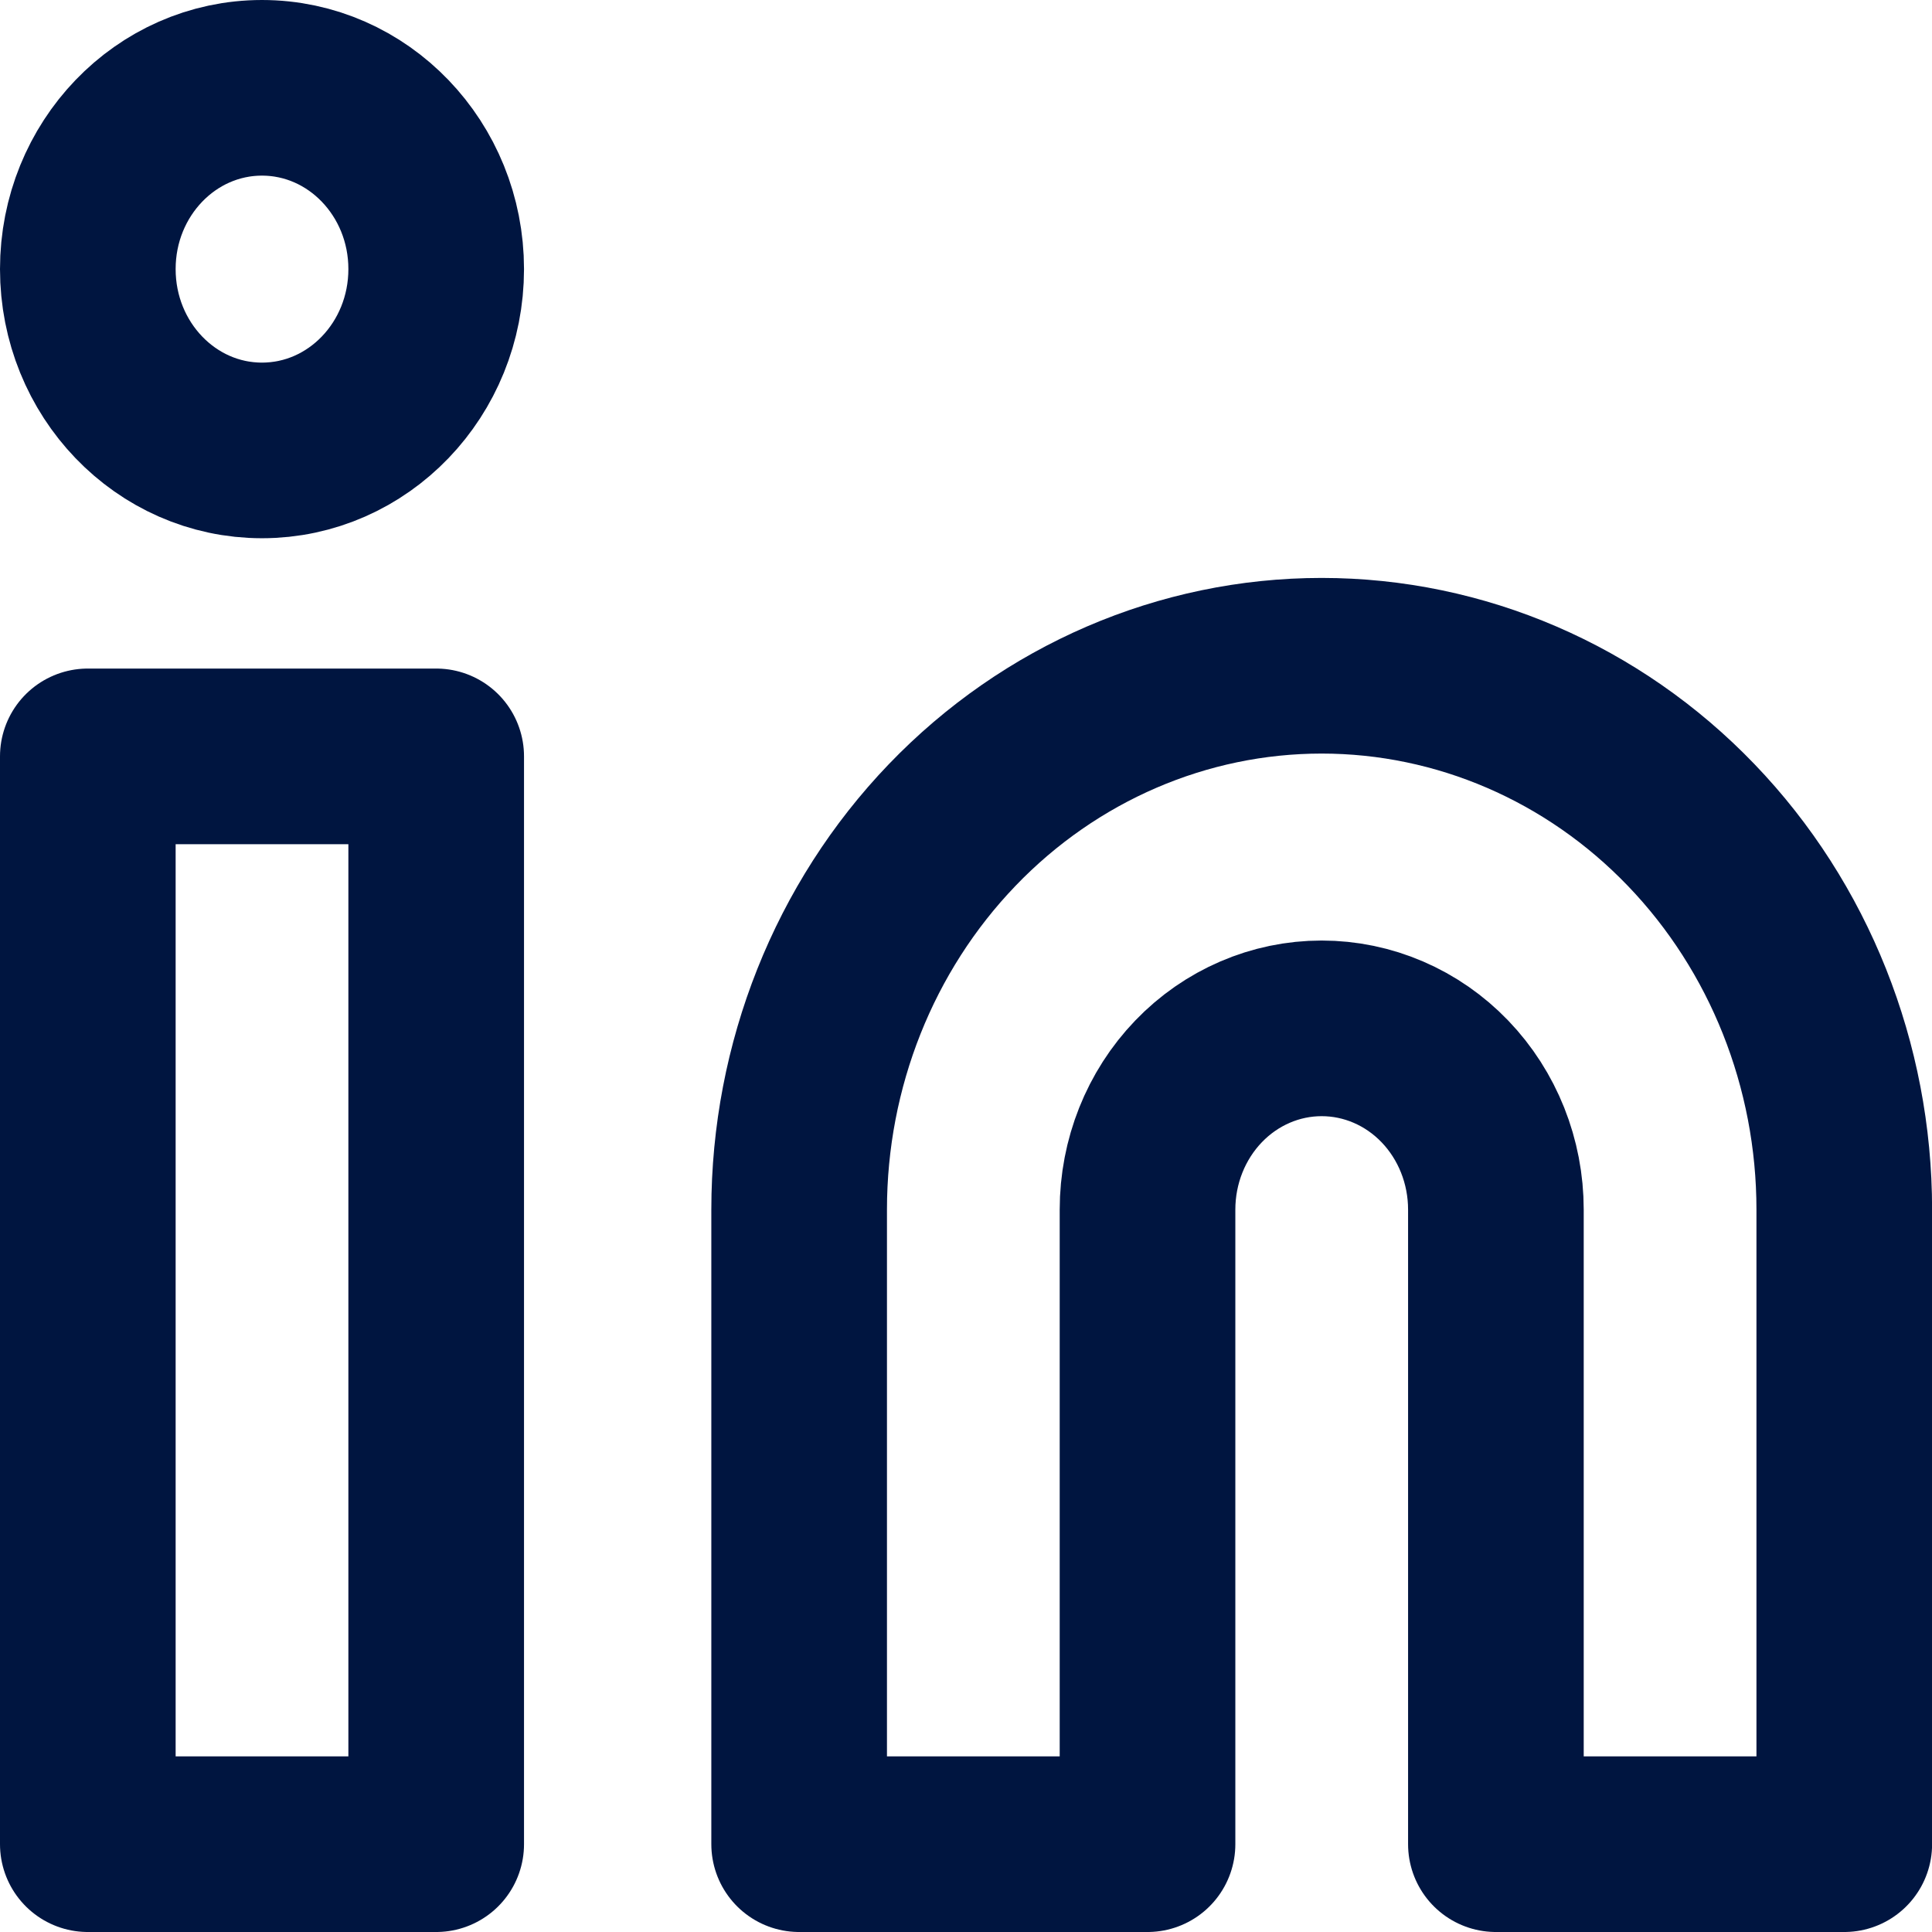 <svg width="22" height="22" viewBox="0 0 22 22" fill="none" xmlns="http://www.w3.org/2000/svg">
<path d="M15.05 7.581C16.628 7.581 18.142 8.233 19.258 9.395C20.374 10.556 21.001 12.131 21.001 13.774V21H17.034V13.774C17.034 13.226 16.825 12.701 16.453 12.314C16.081 11.927 15.576 11.71 15.05 11.71C14.524 11.71 14.02 11.927 13.648 12.314C13.276 12.701 13.067 13.226 13.067 13.774V21H9.1V13.774C9.1 12.131 9.727 10.556 10.842 9.395C11.958 8.233 13.472 7.581 15.05 7.581V7.581Z" stroke="#001540" stroke-width="2" stroke-linecap="round" stroke-linejoin="round"/>
<path d="M4.967 8.613H1V21H4.967V8.613Z" stroke="#001540" stroke-width="2" stroke-linecap="round" stroke-linejoin="round"/>
<path d="M2.983 5.129C4.079 5.129 4.967 4.205 4.967 3.064C4.967 1.924 4.079 1 2.983 1C1.888 1 1 1.924 1 3.064C1 4.205 1.888 5.129 2.983 5.129Z" stroke="#001540" stroke-width="2" stroke-linecap="round" stroke-linejoin="round"/>
</svg>
